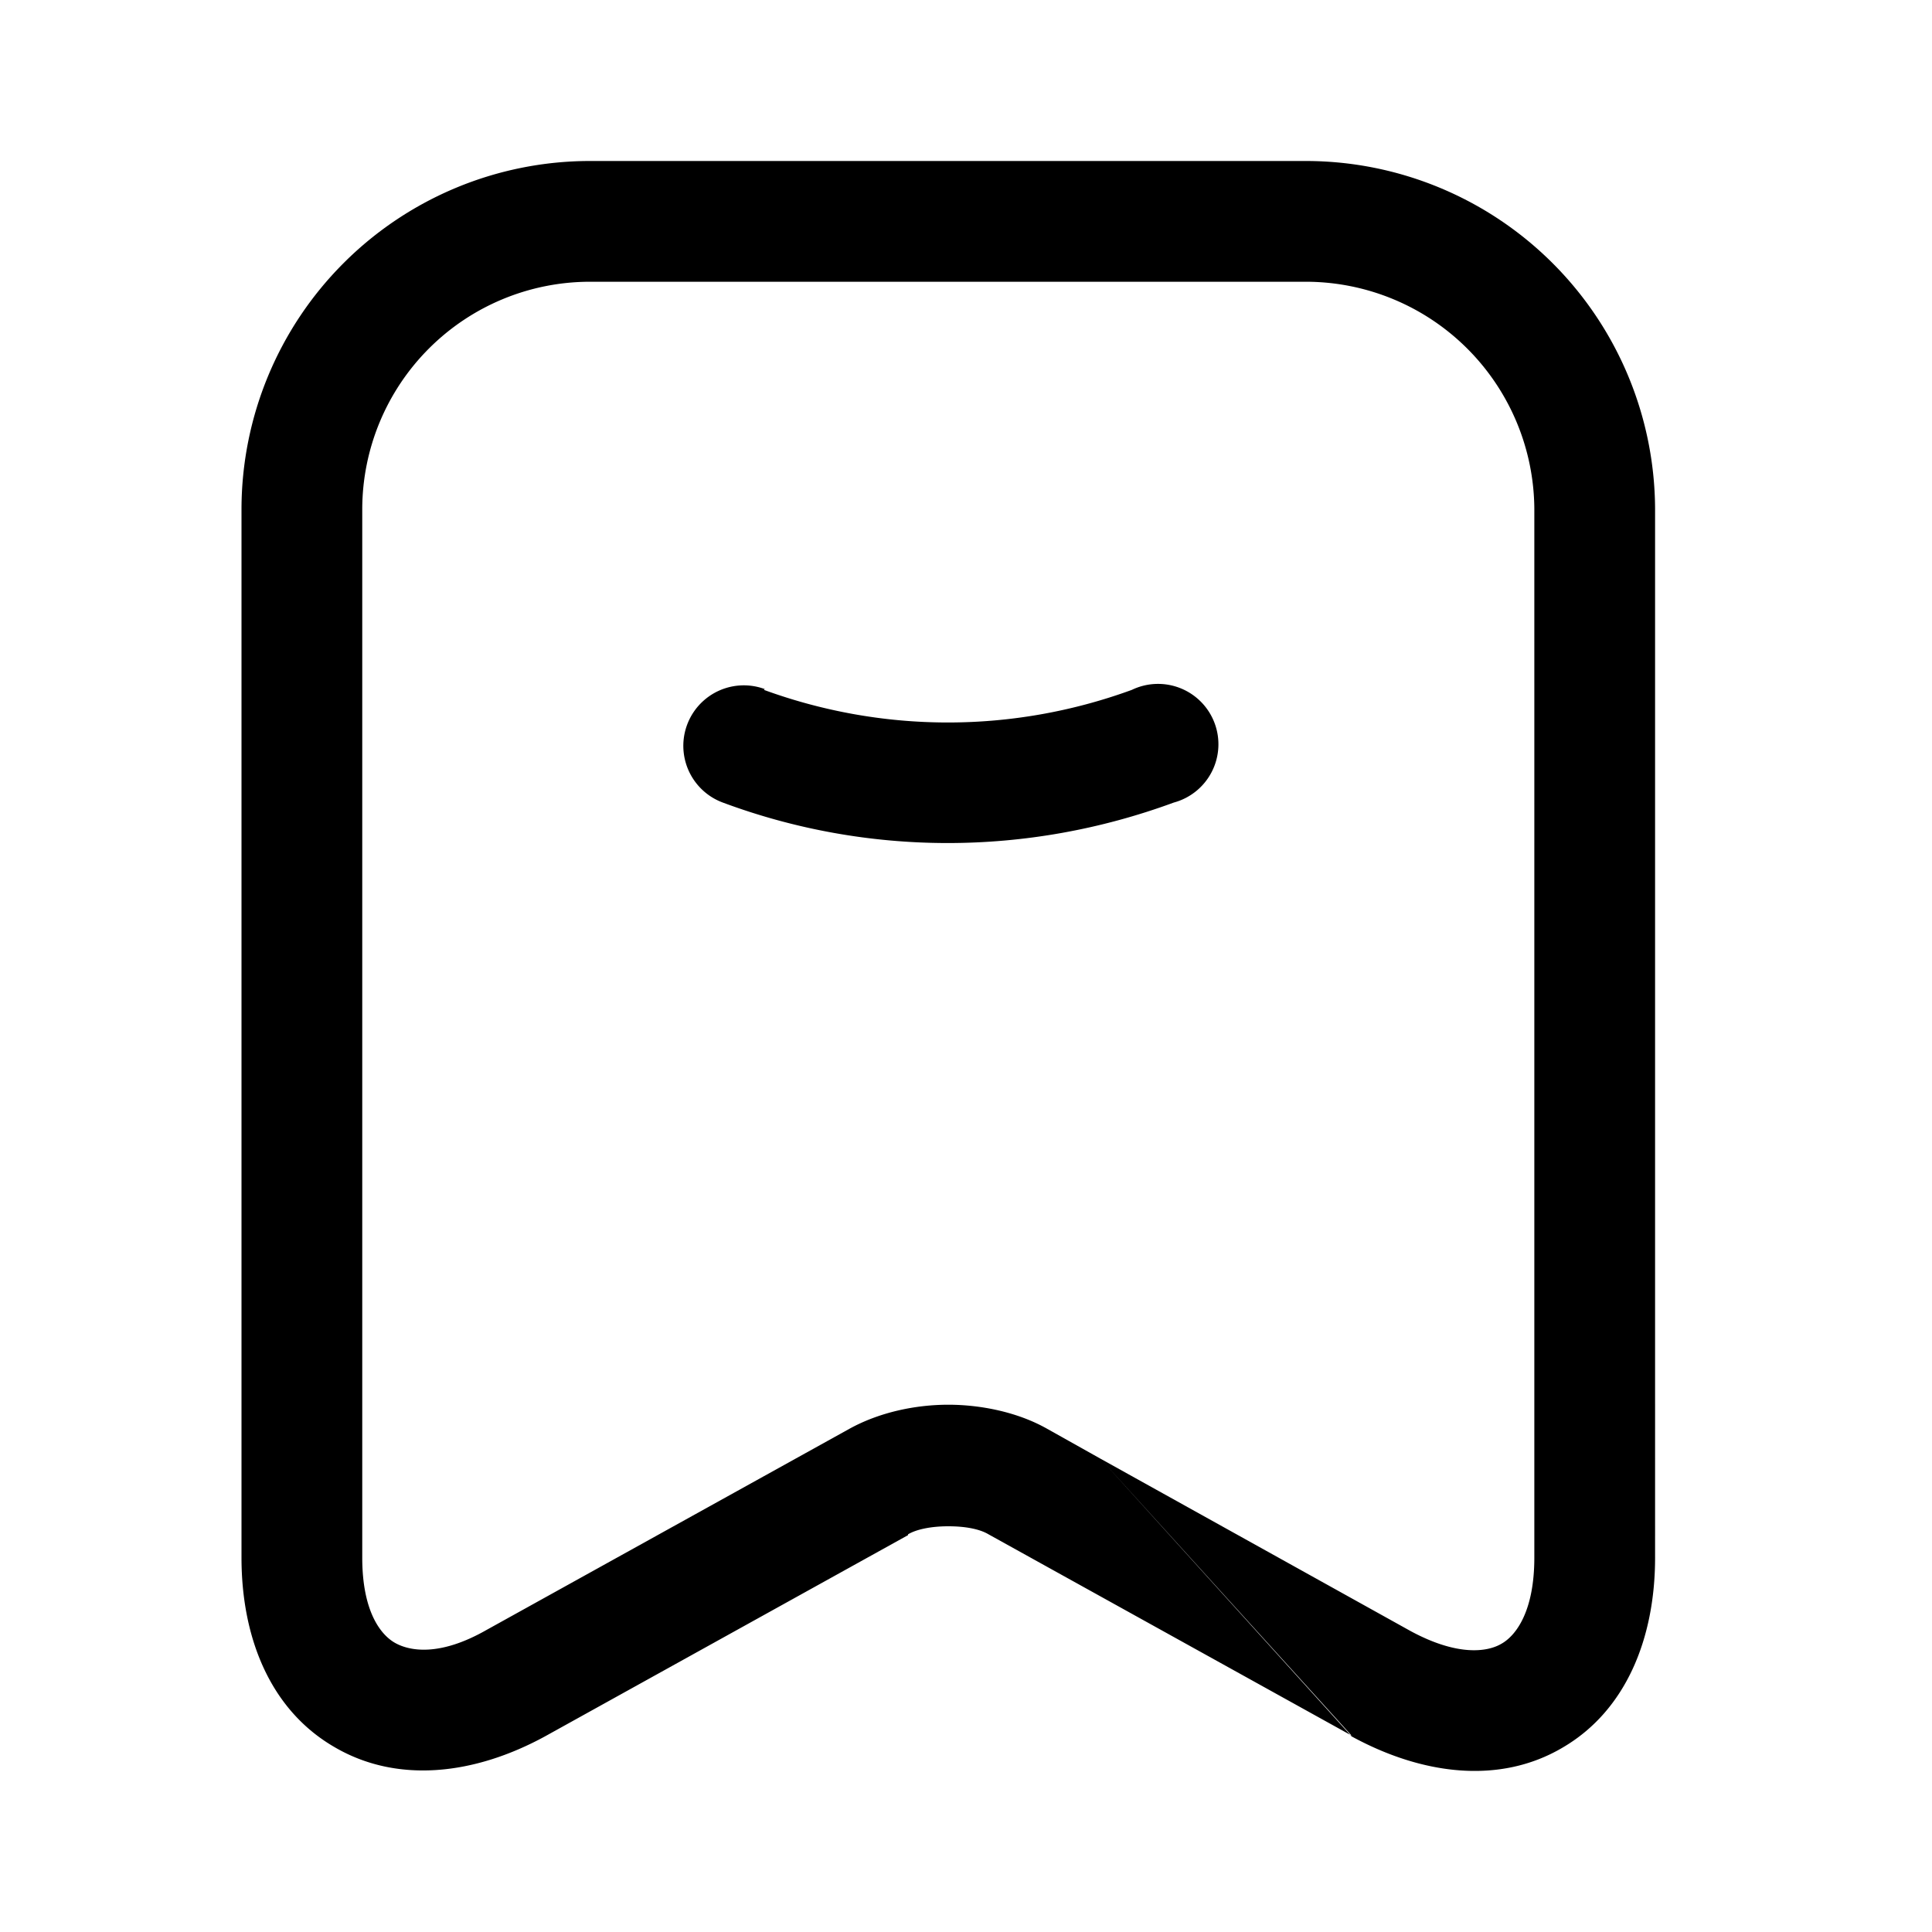 <svg viewBox="0 0 24 24" focusable="false" xmlns="http://www.w3.org/2000/svg"><path clipRule="evenodd" d="M7.32 2A4.33 4.33 0 003 6.32v13.03c0 1 .36 1.89 1.15 2.35.78.46 1.74.35 2.62-.13l4.51-2.5v-.01c.1-.06.28-.1.5-.1.23 0 .4.04.5.1l4.51 2.5-3.12-3.44 3.12 3.45c.88.48 1.84.6 2.62.14.79-.46 1.15-1.36 1.15-2.36V6.32A4.34 4.34 0 0016.23 2H7.32zM4.5 7.98L3 6.32l1.5 1.66v11.37c0 .67.23.96.41 1.06.18.1.55.17 1.13-.16l4.51-2.5c.38-.21.83-.3 1.23-.3s.86.09 1.23.3l.66.37L4.5 7.98zm0 0l9.17 10.14 3.85 2.14c.59.32.96.26 1.13.16.18-.1.41-.4.41-1.07V6.32a2.84 2.84 0 00-2.83-2.82H7.32A2.83 2.83 0 004.5 6.32v1.66zm5 .58a.75.75 0 00-.52 1.41c1.8.67 3.78.67 5.6 0a.75.75 0 10-.52-1.4c-1.48.54-3.09.54-4.57 0z" fill-rule="evenodd" /></svg>
